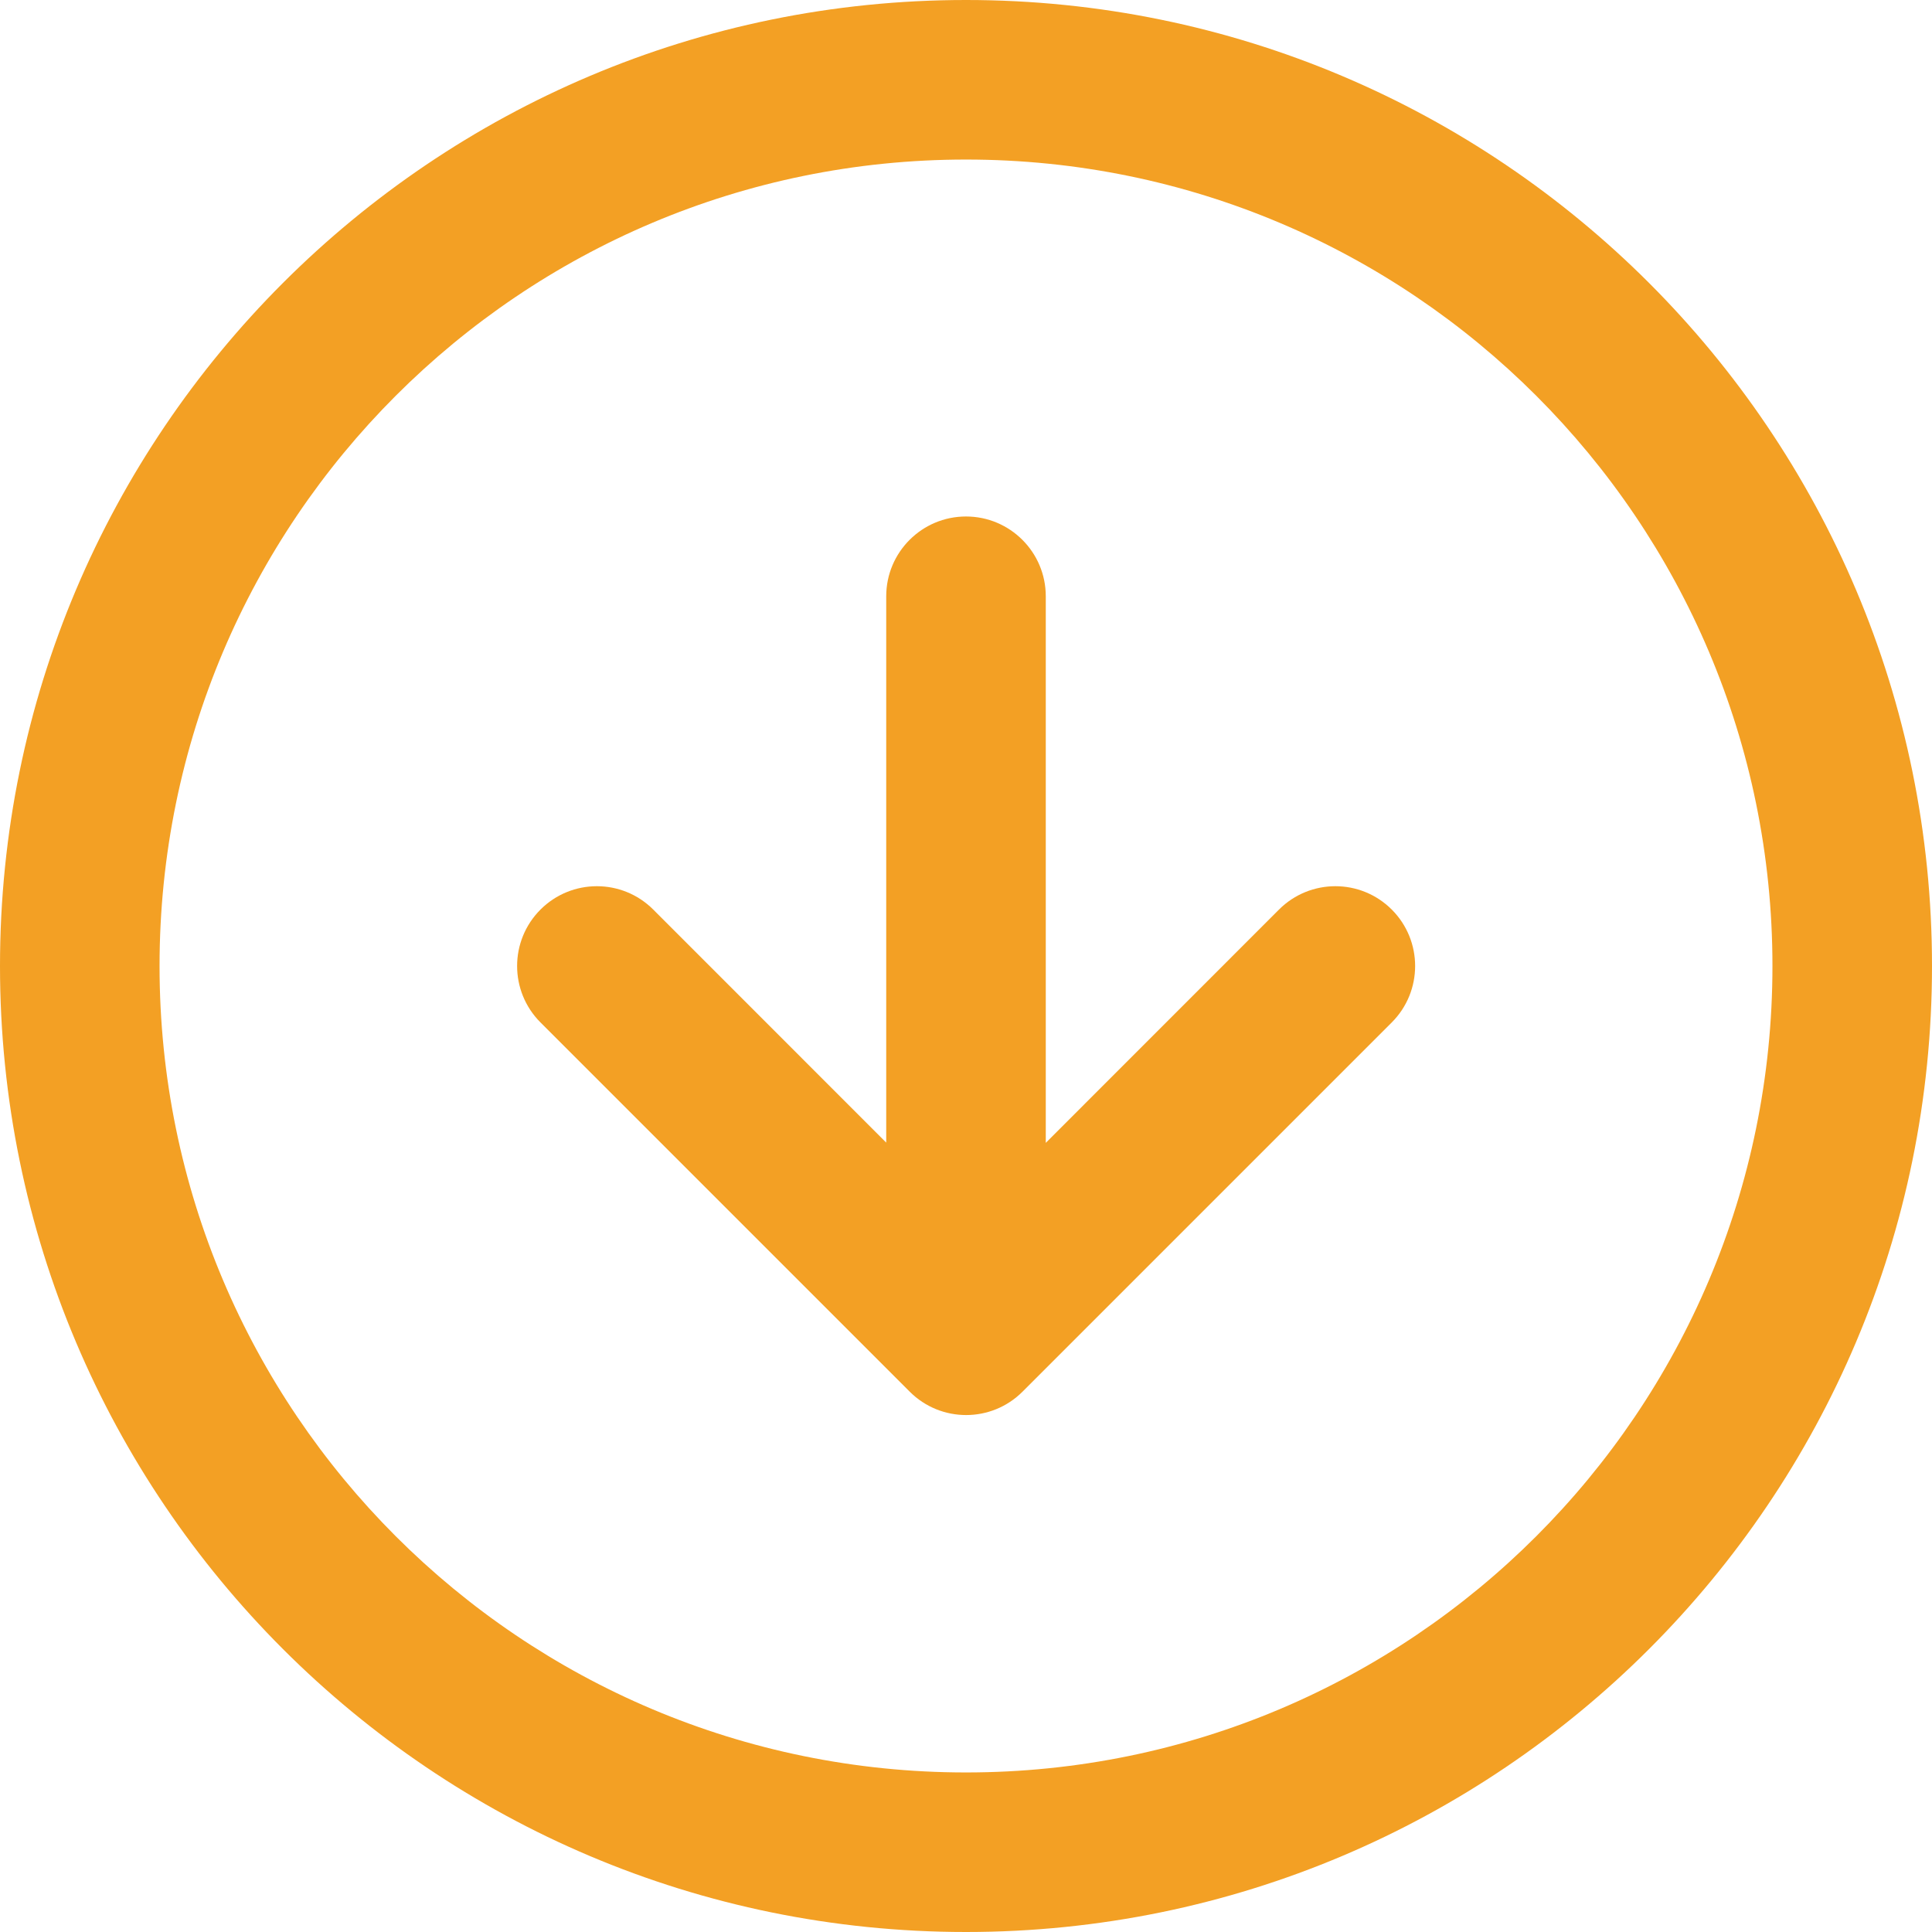<svg width="24" height="24" viewBox="0 0 24 24" fill="none" xmlns="http://www.w3.org/2000/svg">
<path fill-rule="evenodd" clip-rule="evenodd" d="M22.018 12C22.018 6.467 17.533 1.982 12 1.982C6.467 1.982 1.982 6.467 1.982 12C1.982 17.533 6.467 22.018 12 22.018C17.533 22.018 22.018 17.533 22.018 12ZM12 0C18.627 0 24 5.373 24 12C24 18.627 18.627 24 12 24C5.373 24 0 18.627 0 12C0 5.373 5.373 0 12 0Z" fill="#F3A024"/>
<path fill-rule="evenodd" clip-rule="evenodd" d="M17.289 11.299C17.676 11.686 17.676 12.314 17.289 12.701L12.702 17.288C12.315 17.675 11.688 17.675 11.301 17.288L6.714 12.701C6.327 12.314 6.327 11.686 6.714 11.299C7.101 10.912 7.728 10.912 8.115 11.299L11.009 14.194V7.407C11.009 6.86 11.453 6.416 12 6.416C12.547 6.416 12.991 6.86 12.991 7.407V14.197L15.888 11.299C16.275 10.912 16.902 10.912 17.289 11.299Z" fill="#F3A024"/>
</svg>

